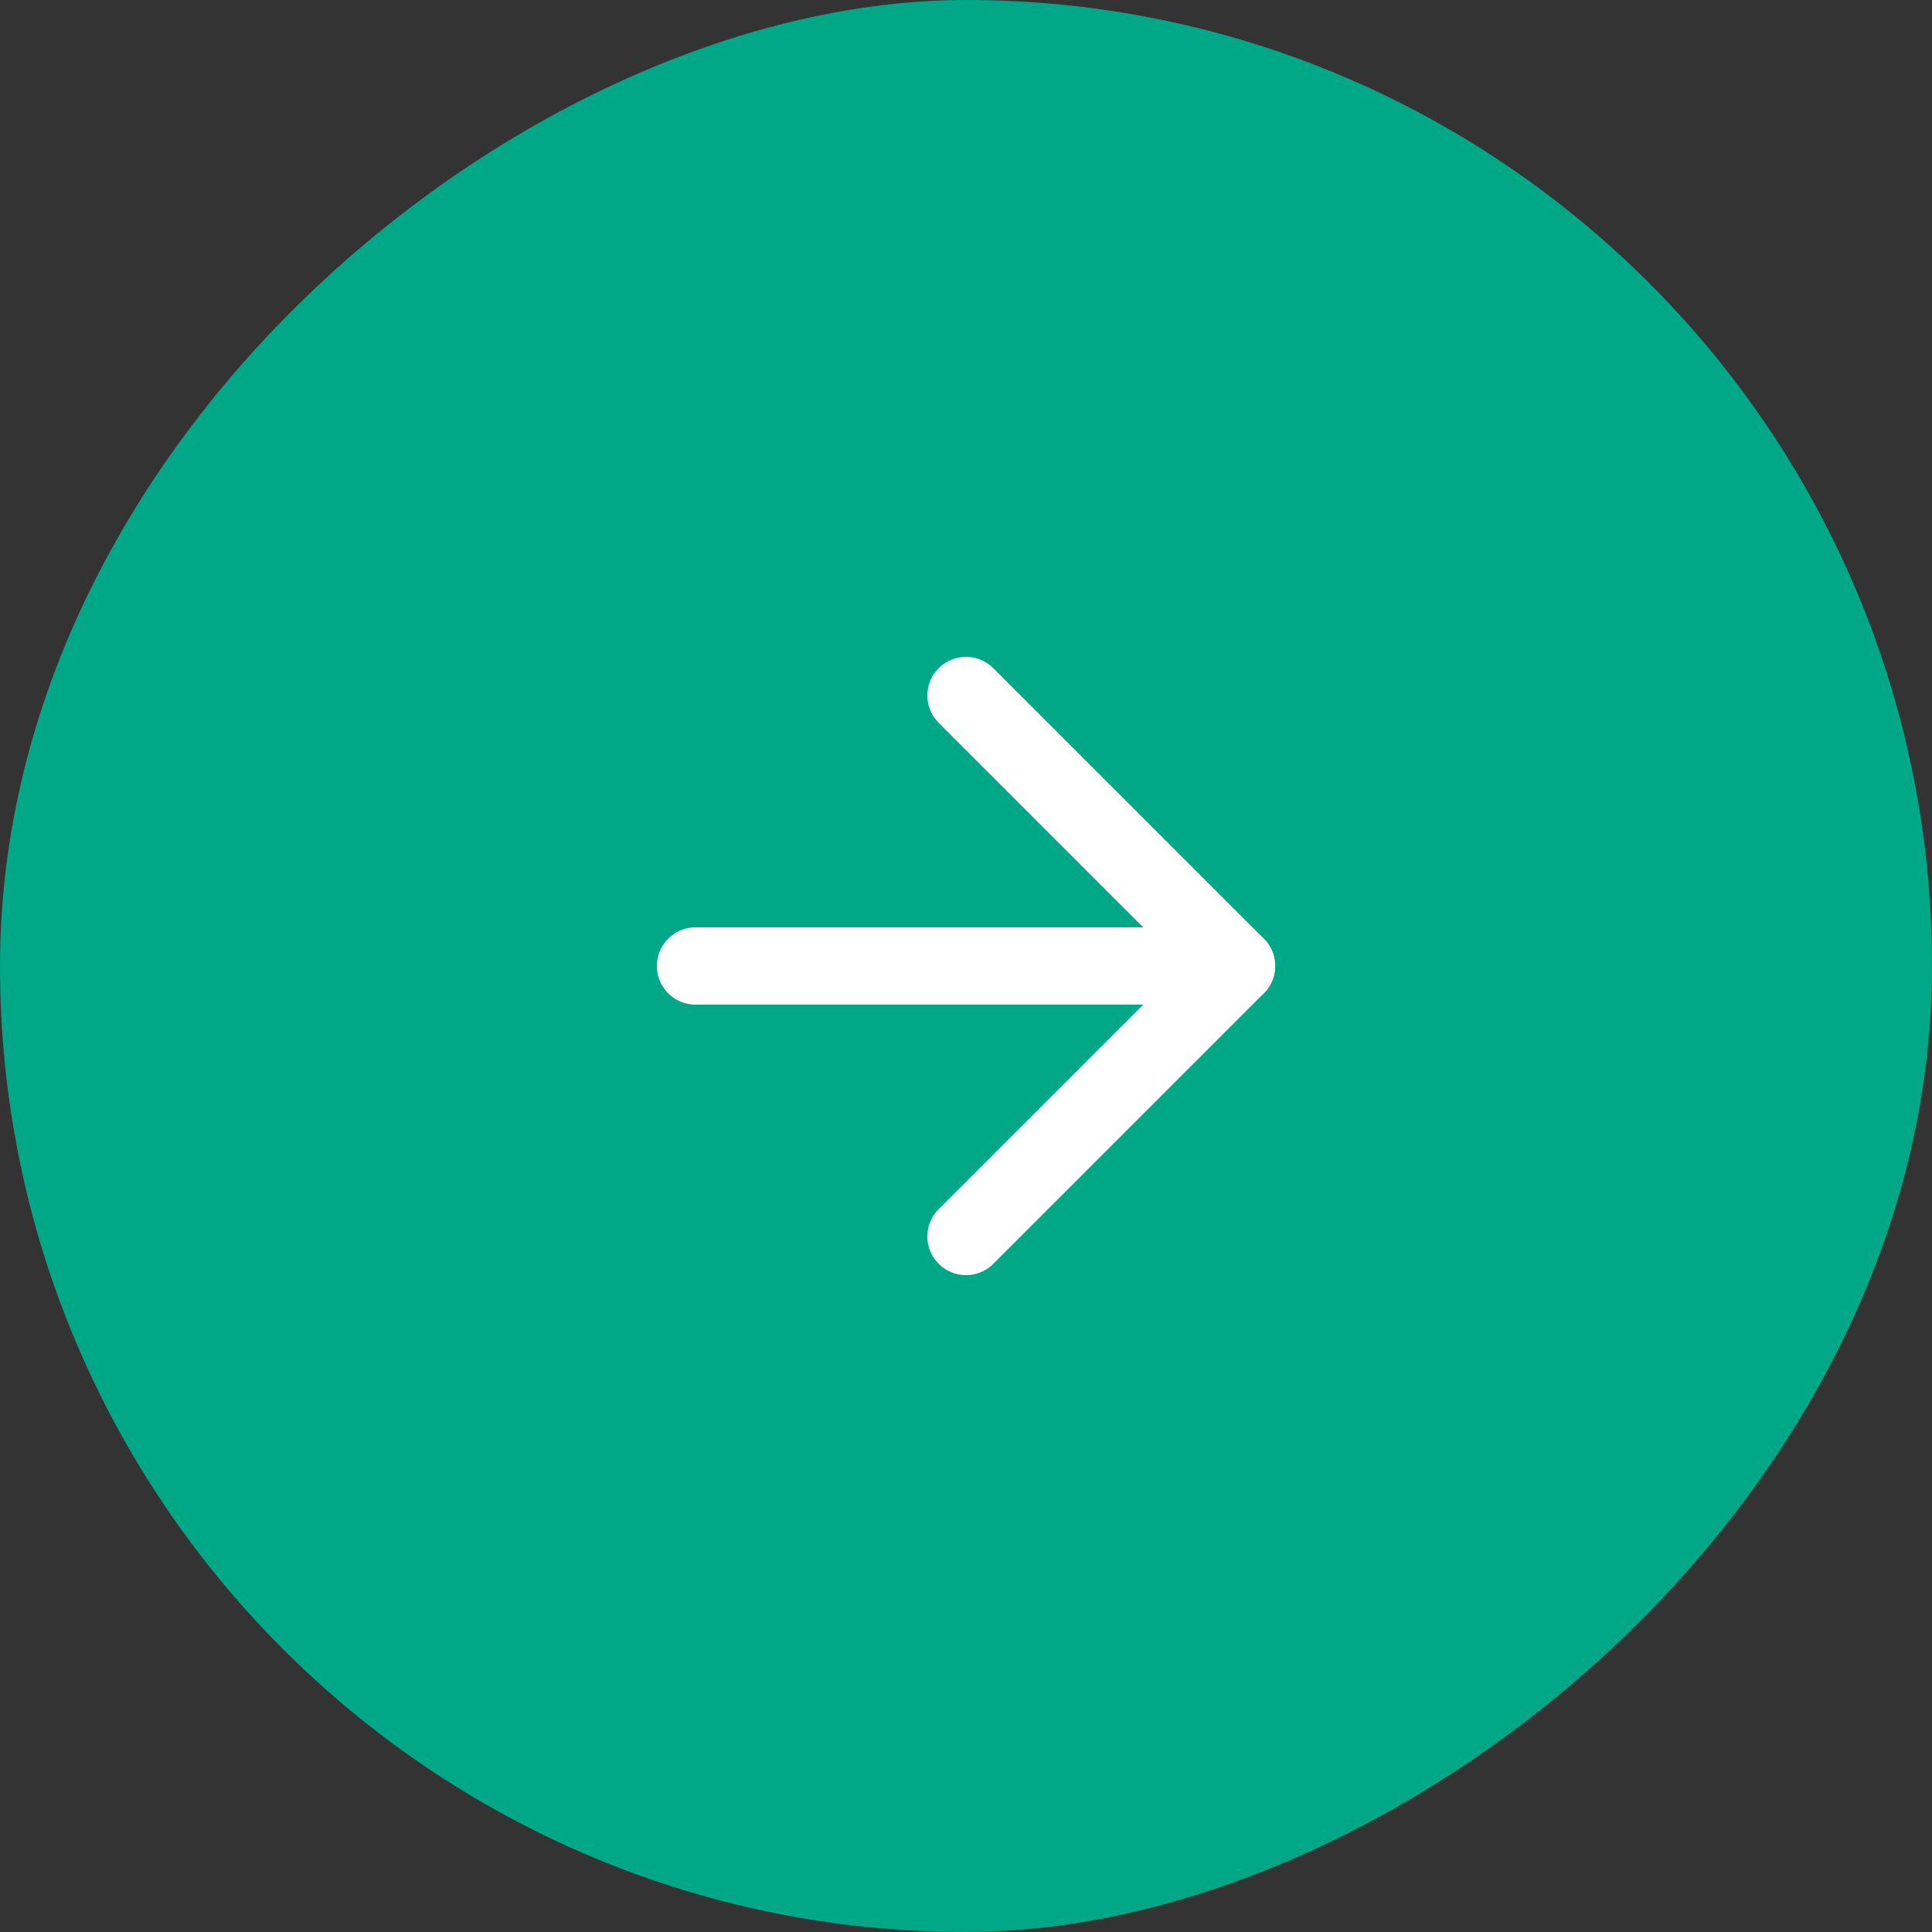 <svg width="50" height="50" viewBox="0 0 50 50" fill="none" xmlns="http://www.w3.org/2000/svg">
<rect x="0" y="0" width="50" height="50" fill="#333333" stroke="none"/>
<rect y="50" width="50" height="50" rx="25" transform="rotate(-90 0 50)" fill="#00A887"/>
<path d="M18 25L32 25" stroke="white" stroke-width="2" stroke-linecap="round" stroke-linejoin="round"/>
<path d="M25 18L32 25L25 32" stroke="white" stroke-width="2" stroke-linecap="round" stroke-linejoin="round"/>
</svg>
